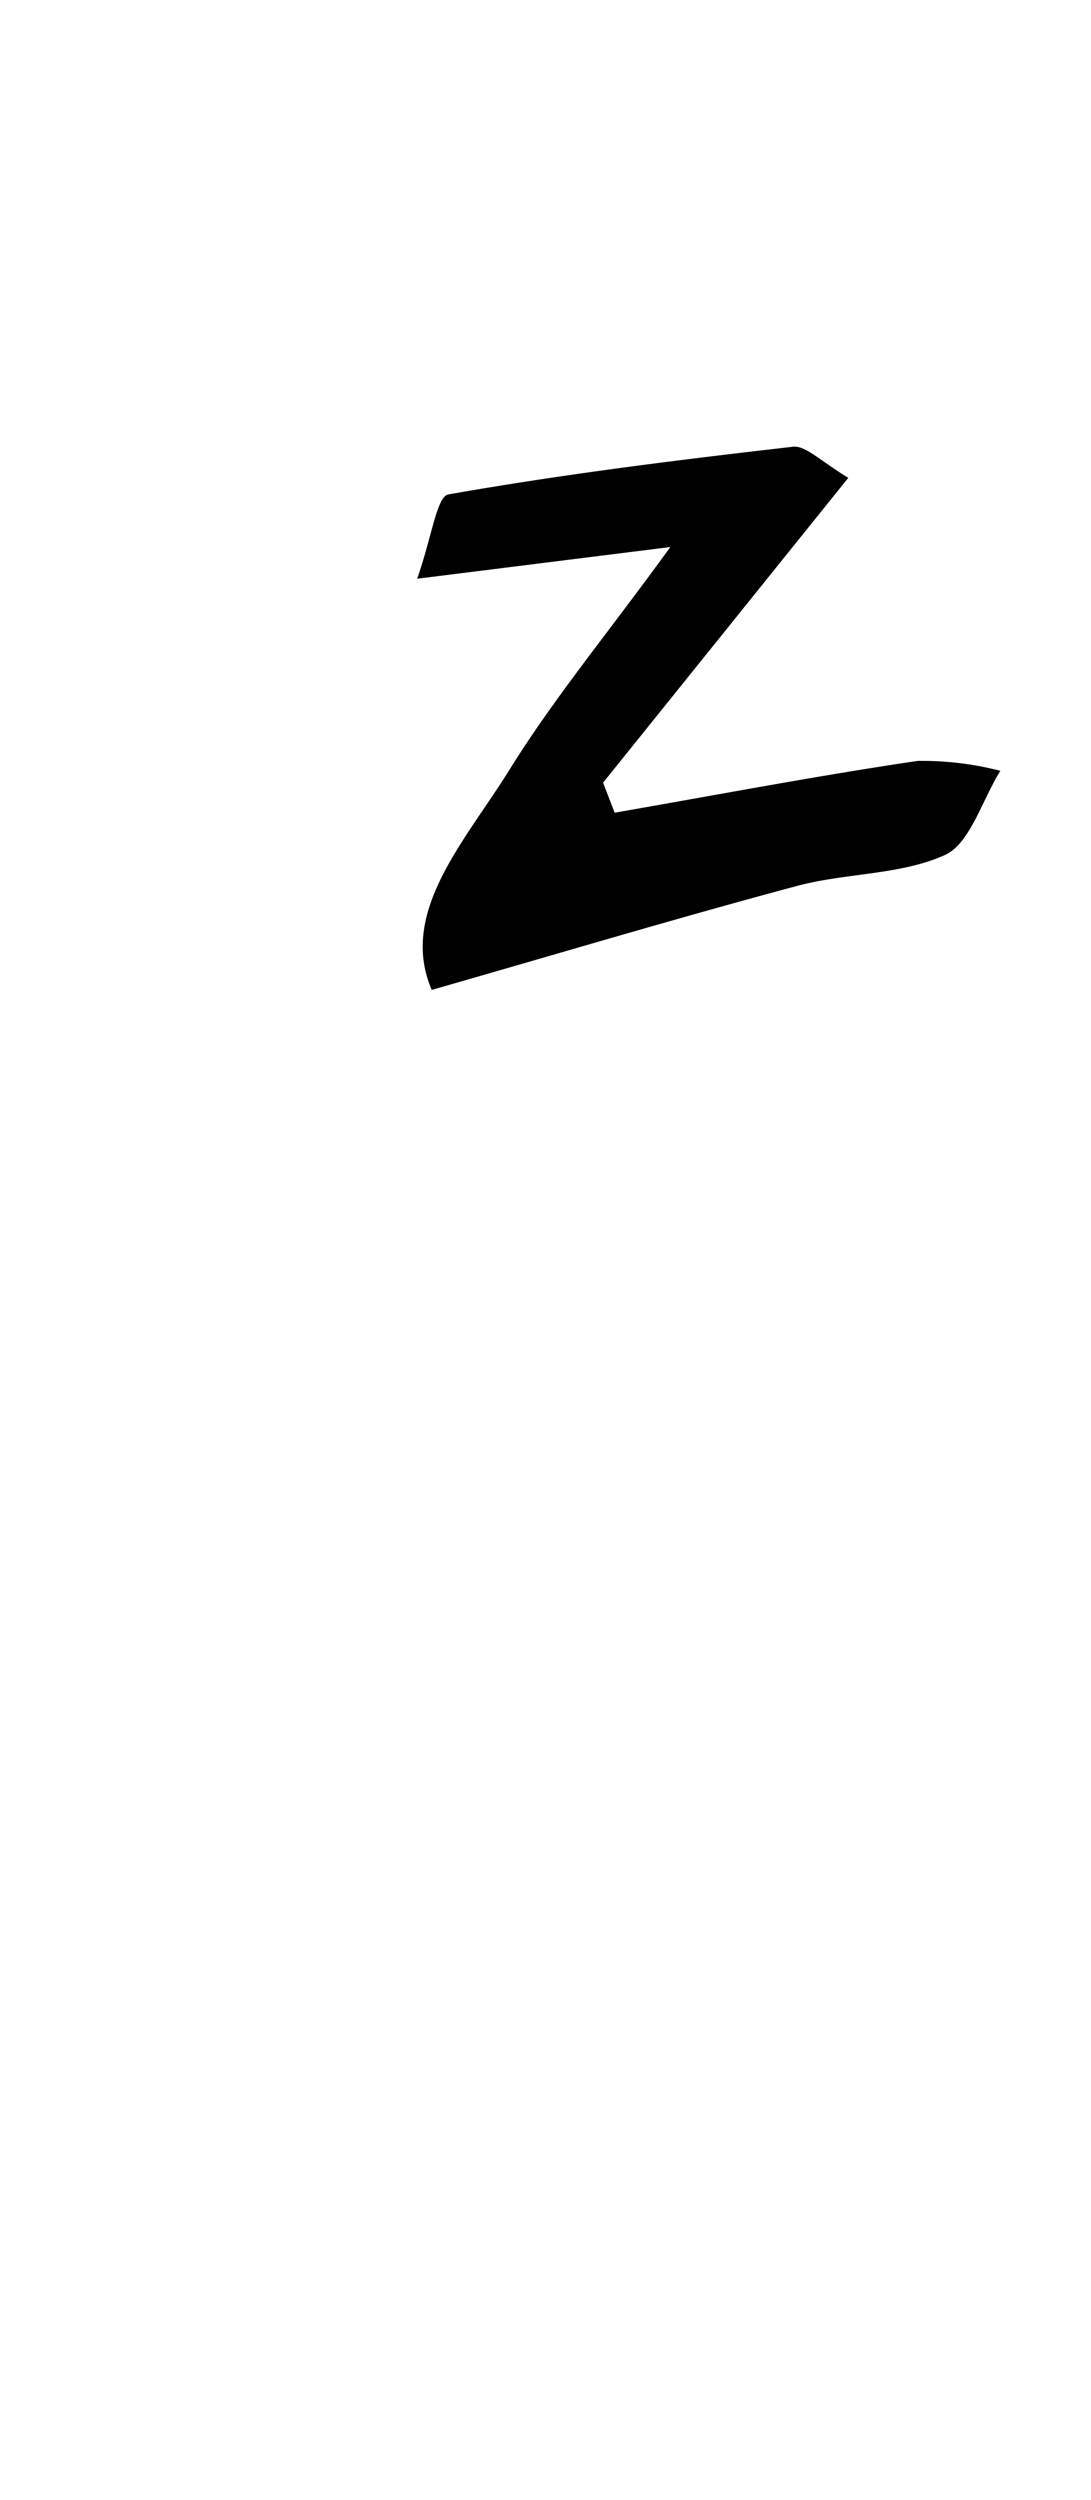 <svg id="_2NDALLCAPS" data-name="2NDALLCAPS" xmlns="http://www.w3.org/2000/svg" viewBox="0 0 39.6 90.72"><title>superfunfontprojeeeect</title><path d="M22.31,29.49c3.68-.64,7.35-1.34,11-1.88a11.41,11.41,0,0,1,3,.36c-.66,1.06-1.1,2.63-2,3.05-1.63.74-3.61.65-5.39,1.13-4.3,1.15-8.57,2.43-13.25,3.77-1.21-2.82,1.21-5.39,2.83-8s3.61-5,5.83-8.07L15.14,21c.53-1.48.71-3,1.14-3.06,4.14-.73,8.32-1.25,12.51-1.73.44-.05,1,.52,2,1.13L21.89,28.4Z"/></svg>